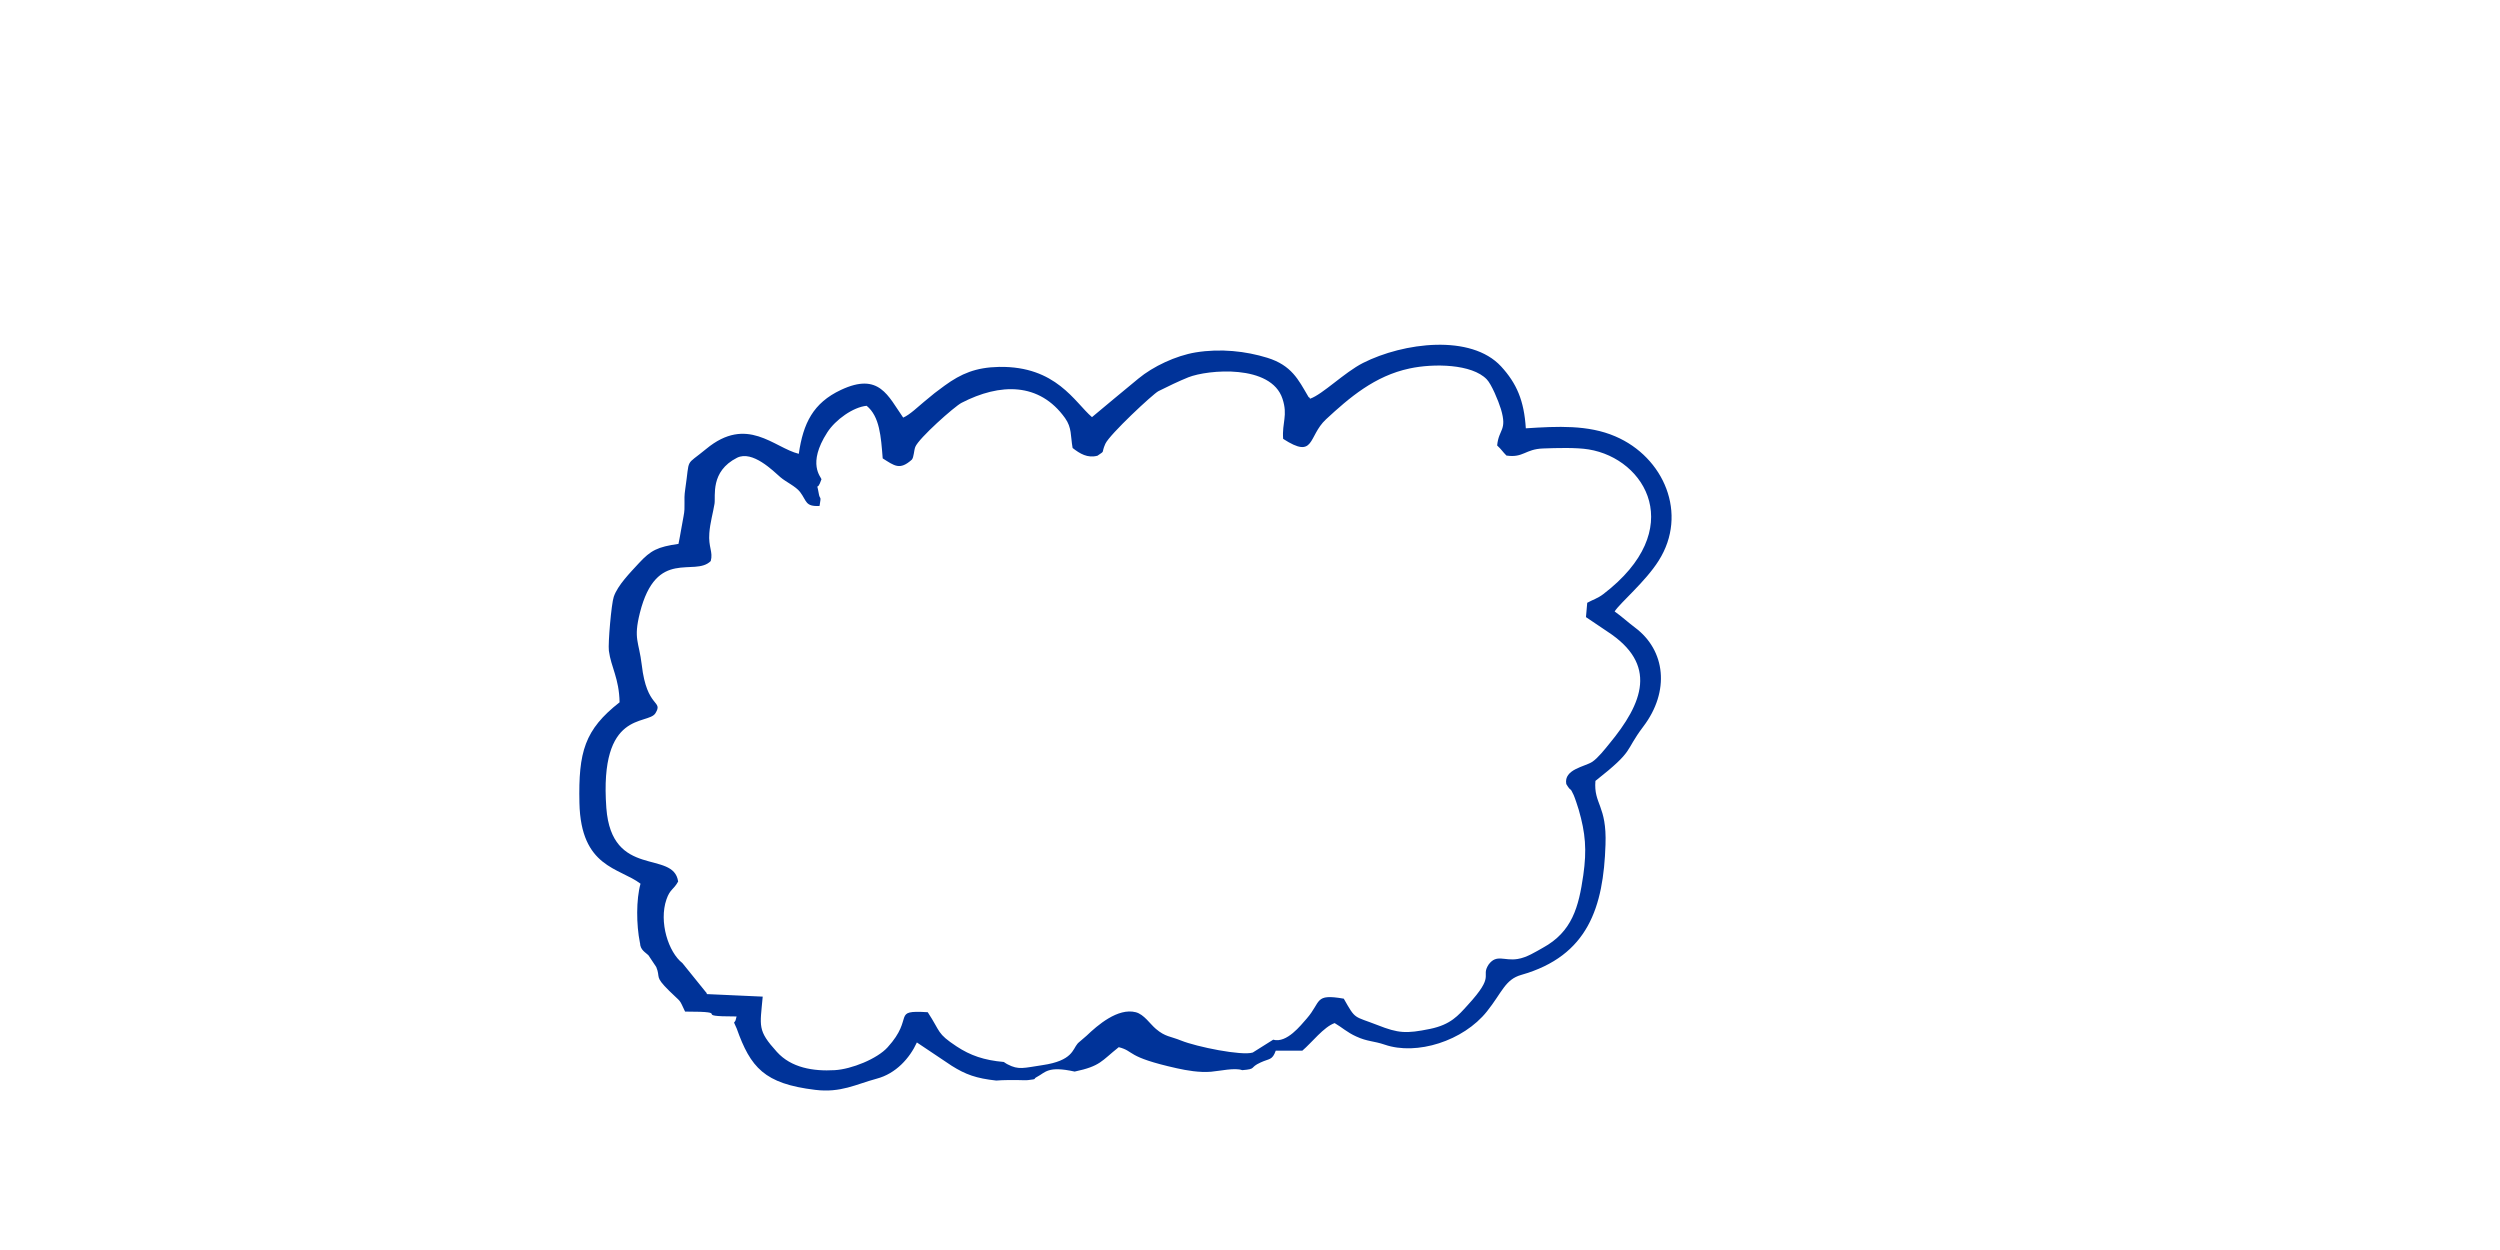 <?xml version="1.0" encoding="UTF-8"?>
<!DOCTYPE svg PUBLIC "-//W3C//DTD SVG 1.1//EN" "http://www.w3.org/Graphics/SVG/1.1/DTD/svg11.dtd">
<!-- Creator: CorelDRAW X5 -->
<svg xmlns="http://www.w3.org/2000/svg" xml:space="preserve" width="158.75mm" height="79.375mm" style="shape-rendering:geometricPrecision; text-rendering:geometricPrecision; image-rendering:optimizeQuality; fill-rule:evenodd; clip-rule:evenodd"
viewBox="0 0 15875 7938"
 xmlns:xlink="http://www.w3.org/1999/xlink">
 <defs>
  <style type="text/css">
   <![CDATA[
    .fil0 {fill:none}
    .fil1 {fill:#003399}
   ]]>
  </style>
 </defs>
 <g id="Warstwa_x0020_1">
  <g id="_316767112">
   <g>
    <path class="fil0" d="M4335 6118c-7,-90 -7,-68 -47,-82 3,-37 60,-125 96,-200 74,-153 71,-123 150,-270 12,-23 27,-43 43,-66 51,-79 -8,-33 68,-104 2,-2 6,-5 8,-7 49,-48 62,-85 77,-141 40,-144 121,-211 152,-269 31,-57 37,-42 75,-127 22,-48 32,-92 57,-146 32,-69 19,-64 61,-141 63,-114 34,-107 174,-247 157,-157 455,-302 667,-360 154,-43 115,-5 328,-92 51,-21 263,-86 316,-88 134,-6 312,-96 482,-141 160,-42 3,27 227,-69l445 -193c27,-12 51,-17 82,-27 72,-24 76,-48 140,-63l340 -80c76,-11 107,-7 180,-23 91,-19 480,-21 595,5 77,17 76,34 131,71 25,16 36,19 59,35 9,7 56,42 61,48 17,18 25,35 48,61 86,91 165,182 183,331l48 372c32,289 -2,207 -2,375 0,233 -13,368 49,574 18,60 13,109 14,190 1,143 -46,120 -99,212 -52,89 -113,117 -234,279 -58,78 -77,102 -163,149l-98 57c-24,12 -9,4 -32,15 -86,40 -87,57 -218,93 -89,24 -188,80 -292,128 -135,62 -73,5 -145,57 -186,133 -64,153 -229,301 -43,38 -19,7 -47,67 85,22 173,-91 212,-135 94,-108 46,-159 235,-126 78,136 62,108 215,168 132,51 181,55 333,24 131,-27 178,-85 238,-150 182,-198 80,-176 134,-259 51,-68 98,-21 184,-35 57,-9 114,-47 160,-71 187,-102 228,-260 257,-461 23,-161 14,-266 -29,-416 -7,-24 -24,-75 -32,-93 -27,-59 -14,-13 -47,-70 -17,-94 118,-110 165,-141 36,-24 80,-80 106,-112 220,-264 312,-506 -11,-716l-135 -91 8 -91c39,-21 66,-27 102,-55 536,-410 270,-860 -93,-919 -78,-13 -207,-9 -289,-6 -115,4 -125,61 -233,45 -26,-26 -29,-36 -59,-64 10,-106 66,-93 24,-231 -16,-54 -60,-157 -90,-189 -94,-97 -337,-102 -490,-69 -222,48 -383,186 -531,323 -116,108 -68,256 -272,124 -7,-105 31,-147 -4,-254 -72,-222 -475,-186 -598,-137 -55,22 -136,61 -190,88 -36,18 -310,275 -337,334 -30,65 2,41 -50,76 -62,17 -111,-13 -158,-49 -14,-79 -4,-128 -48,-190 -163,-228 -413,-223 -657,-97 -45,23 -271,225 -294,280 -9,23 -9,66 -22,81 -77,69 -110,39 -185,-8 -11,-139 -19,-266 -102,-334 -85,7 -198,87 -250,169 -130,202 -37,283 -37,298 -31,91 -32,2 -18,85 9,53 20,9 6,84 -91,5 -80,-31 -124,-89 -27,-36 -89,-63 -124,-93 -48,-41 -179,-173 -276,-124 -172,87 -135,242 -143,292 -10,62 -28,120 -33,187 -7,88 25,118 9,177 -102,103 -345,-87 -450,329 -42,168 -5,180 12,331 32,277 138,222 87,306 -48,79 -358,-26 -312,602 34,454 427,263 456,467 -29,53 -51,47 -74,113 -50,144 13,337 101,405z"/>
    <path class="fil0" d="M3946 3171l5 5c0,0 -6,-3 -5,-5zm4607 -1292l1085 0c54,3 92,7 104,12l126 60c3,2 7,4 10,5l82 42c13,6 58,23 68,26 47,15 55,4 95,14 29,7 33,20 70,39 69,35 96,2 155,48 74,56 22,42 131,87l255 165c2,2 5,6 8,8l27 20c16,10 4,-2 30,16 43,30 65,87 91,112 2,2 6,5 8,7l34 44c2,3 3,8 4,11l19 43c11,28 2,95 12,128 41,61 48,31 62,125 9,56 185,423 214,518 27,90 64,193 67,291 2,55 -4,118 -1,172 8,119 58,185 62,312 2,76 21,124 32,172l0 108c-6,29 -19,61 -39,101l-31 63c-18,29 -31,31 -42,51l-74 190c-16,47 -30,45 -61,79l-142 169c-39,41 -48,81 -64,122 -1,3 -4,7 -5,11 -32,82 -77,160 -100,242 -17,60 8,20 -29,65 -40,49 -19,3 -34,59 -35,126 -21,32 -134,147l-54 55c-2,2 -6,5 -8,7l-108 110c-16,17 -16,16 -24,23l-112 106c-20,17 -28,26 -48,46 -71,71 -129,99 -183,175 -35,49 -56,26 -89,82 -58,98 -48,149 -145,213 -30,-74 -80,-22 -129,-5 -174,61 -112,70 -234,139l-71 38c-42,19 -127,43 -172,46l-250 31c-94,7 -44,31 -358,31 -9,-26 -5,-16 -16,-31l-69 -71c-3,-2 -6,-5 -9,-7 -3,-2 -7,-4 -9,-6l-52 -26c-3,-1 -7,-4 -11,-5l-24 -7c-71,-20 -122,-33 -202,-33 60,-51 136,-151 205,-175 45,26 79,59 137,85 71,33 111,28 181,52 203,70 499,-23 649,-211 96,-120 115,-203 218,-232 426,-121 522,-433 535,-827 9,-251 -76,-256 -64,-405 254,-200 180,-181 304,-345 170,-224 142,-484 -53,-629 -44,-33 -85,-71 -129,-102 33,-53 196,-189 280,-323 188,-297 33,-657 -276,-789 -172,-74 -367,-64 -568,-51 -11,-176 -58,-285 -157,-393 -191,-207 -620,-152 -877,-22 -118,60 -257,200 -336,227 -3,-3 -6,-12 -7,-9 -1,2 -6,-7 -7,-9 -60,-102 -103,-194 -258,-242 -136,-42 -296,-60 -455,-34 -126,21 -270,89 -363,166 -107,88 -210,174 -295,245 -110,-94 -227,-325 -590,-319 -147,3 -240,42 -346,119 -47,34 -77,57 -131,103 -34,28 -91,83 -132,100 -96,-137 -152,-290 -395,-176 -177,83 -240,212 -268,406 -158,-39 -328,-246 -588,-31 -138,114 -102,47 -133,255 -12,78 3,105 -11,174 -11,55 -19,112 -32,174 -133,19 -176,41 -251,122 -54,59 -135,140 -160,214 -15,43 -37,296 -31,343 14,105 65,174 68,327 -222,174 -262,314 -255,639 9,412 253,410 388,513 -28,100 -27,260 -4,374 -36,-19 -38,-38 -53,-51 -2,-2 -6,-5 -8,-7l-88 -67c-2,-2 -6,-5 -8,-7l-149 -131c-30,-30 1,-2 -24,-38 -47,-67 -51,-29 -112,-137 -24,-41 9,-5 -25,-38 -23,-22 -8,-11 -40,-22l0 -125c-33,-12 -16,2 -39,-24 -19,-21 -23,-60 -26,-68l-89 -192c-17,-29 -6,-12 -19,-28 -54,-68 -76,-34 -78,-166l0 -52 0 -14 0 -108c3,-16 10,-33 27,-85l52 -135c5,-12 3,-1 13,-34 28,-100 34,-83 88,-192l66 -136c8,-33 -1,-52 9,-85 13,-44 21,-14 27,-67 27,-233 3,-80 89,-285 27,-63 1,-17 43,-66l32 -46c39,-72 11,-79 66,-137 52,-55 38,-41 74,-113 41,-81 39,-58 39,-148l-93 0c26,-36 115,-97 156,-125l0 47c34,-23 29,-26 58,-51l302 -212 152 -82c55,-26 111,-82 164,-116l145 -135c38,-27 37,-6 51,-42l436 0c31,-84 95,-43 125,-125l125 0c44,-121 216,-75 291,-98 289,-91 534,38 822,-65l162 -56c67,-15 21,-20 80,-29 135,-21 76,2 214,-51 12,-5 -4,-6 35,-12 31,-5 77,4 108,-1 62,-10 17,-19 79,-30 57,-10 157,6 218,0 119,-11 -33,-33 389,-32 187,1 134,-25 281,-30 98,-3 32,-7 85,-24 44,-15 59,-2 100,-9 57,-9 19,-14 67,-27 4,-1 30,-2 73,-3zm-4576 1246l0 16 -18 -13 18 -3zm16 -16l-16 16 16 -16z"/>
    <path class="fil0" d="M6328 6864c-127,-15 -195,-39 -283,-94l-221 -148c-45,98 -133,197 -255,230 -133,35 -228,91 -391,71 -322,-39 -409,-142 -498,-389l-17 -38c-28,58 -16,57 -16,148 -74,6 -33,-9 -66,43 -26,40 -11,34 -58,51l0 249c65,26 7,-12 41,84 1,4 3,7 5,11l26 52c40,57 62,21 185,65 16,6 22,6 36,11 35,13 7,6 43,19 57,20 104,32 143,39l148 0c44,-10 72,-28 106,-31 76,-7 43,10 107,-17l43 -19c103,-47 55,-24 137,-97 2,-2 6,-5 8,-7l93 -94c2,-2 5,-6 7,-9l88 -99 592 -28z"/>
    <path class="fil0" d="M4844 6331c-17,191 -36,212 90,351 91,101 231,124 367,116 107,-7 269,-72 336,-145 176,-193 18,-237 255,-223 84,128 57,132 183,217 87,58 174,88 300,99l-18 -54c-119,-1 -139,-35 -201,-93 -3,-3 -13,-11 -17,-14 -14,-12 -18,-16 -33,-29 -9,-8 -27,-23 -33,-29 -17,-17 -16,-22 -37,-41l-226 -179c-39,-25 -61,-21 -119,-22 -271,-1 -418,175 -667,138l-71 -22 -107 -68z"/>
    <path class="fil0" d="M6826 6807c0,44 -3,7 16,22 110,0 52,11 113,27 51,13 18,-10 89,20 139,58 181,-18 311,-16 18,0 48,2 64,2 71,-4 49,-14 71,-23l51 -11 236 2c139,-3 25,-19 113,-32 -46,-17 -142,5 -198,10 -74,6 -154,-7 -217,-22 -327,-74 -266,-108 -369,-134 -111,88 -116,120 -280,155z"/>
   </g>
   <path class="fil1" d="M8087 6601l-132 83c-69,22 -356,-36 -455,-76 -69,-28 -100,-23 -160,-74 -38,-32 -75,-92 -128,-106 -114,-29 -243,83 -312,149l-50 43c-2,2 -6,5 -8,8 -31,36 -31,108 -222,136 -121,18 -151,32 -222,-5 -2,-1 -7,-4 -9,-5l-15 -10c-125,-11 -212,-41 -300,-99 -127,-84 -99,-89 -183,-217 -236,-14 -79,30 -255,223 -66,73 -229,139 -336,145 -136,8 -276,-15 -367,-116 -125,-138 -107,-160 -90,-351l-354 -16c-2,-3 -4,-13 -5,-10l-151 -187c-88,-68 -151,-261 -101,-405 23,-66 45,-60 74,-113 -29,-204 -422,-13 -456,-467 -46,-628 264,-523 312,-602 51,-84 -55,-28 -87,-306 -18,-151 -54,-163 -12,-331 105,-417 347,-226 450,-329 16,-59 -16,-88 -9,-177 5,-67 23,-126 33,-187 8,-49 -29,-205 143,-292 98,-49 229,83 276,124 35,30 96,57 124,93 44,58 32,94 124,89 13,-75 2,-31 -6,-84 -14,-83 -13,6 18,-85 -1,-15 -93,-96 37,-298 52,-81 165,-161 250,-169 83,68 91,195 102,334 75,47 108,77 185,8 13,-15 13,-58 22,-81 22,-55 249,-257 294,-280 244,-126 494,-131 657,97 44,62 34,111 48,190 46,36 95,66 158,49 53,-36 21,-11 50,-76 27,-59 302,-316 337,-334 53,-27 135,-66 190,-88 124,-49 526,-85 598,137 35,107 -4,149 4,254 204,132 156,-16 272,-124 148,-137 309,-276 531,-323 153,-33 396,-29 490,69 30,31 73,134 90,189 41,138 -14,125 -24,231 30,28 33,38 59,64 108,16 118,-41 233,-45 82,-3 211,-7 289,6 363,59 630,509 93,919 -37,28 -64,34 -102,55l-8 91 135 91c322,209 230,452 11,716 -26,32 -70,88 -106,112 -47,31 -182,47 -165,141 34,57 20,11 47,70 8,18 25,70 32,93 43,149 52,255 29,416 -29,201 -70,359 -257,461 -45,25 -102,62 -160,71 -86,14 -133,-33 -184,35 -54,83 48,61 -134,259 -59,65 -107,123 -238,150 -152,31 -201,28 -333,-24 -154,-60 -138,-32 -215,-168 -189,-33 -141,18 -235,126 -39,44 -126,157 -212,135zm-4023 -612c1,44 36,60 53,77l50 75c29,71 -14,56 82,151 81,80 60,45 101,132 324,0 18,31 327,31 -8,29 -3,22 -16,39l17 38c88,247 175,350 498,389 163,20 258,-35 391,-71 122,-32 210,-131 255,-230l221 148c89,56 156,80 283,94 48,-4 92,-3 140,-3 13,0 52,2 63,0 65,-8 24,-4 57,-21 52,-27 67,-71 238,-33 165,-35 169,-67 280,-155 103,26 41,61 369,134 63,14 143,28 217,22 57,-5 152,-27 198,-10 95,-8 42,-15 117,-49 56,-26 74,-13 96,-75l169 0c60,-51 136,-151 205,-175 45,26 79,59 137,85 71,33 111,28 181,52 203,70 499,-23 649,-211 96,-120 115,-203 218,-232 426,-121 522,-433 535,-827 9,-251 -76,-256 -64,-405 254,-200 180,-181 304,-345 170,-224 142,-484 -53,-629 -44,-33 -85,-71 -129,-102 33,-53 196,-189 280,-323 188,-297 33,-657 -276,-789 -172,-74 -367,-64 -568,-51 -11,-176 -58,-285 -157,-393 -191,-207 -620,-152 -877,-22 -118,60 -257,200 -336,227 -3,-3 -6,-12 -7,-9 -1,2 -6,-7 -7,-9 -60,-102 -103,-194 -258,-242 -136,-42 -296,-60 -455,-34 -126,21 -270,89 -363,166 -107,88 -210,174 -295,245 -110,-94 -227,-325 -590,-319 -147,3 -240,42 -346,119 -47,34 -77,57 -131,103 -34,28 -91,83 -132,100 -96,-137 -152,-290 -395,-176 -177,83 -240,212 -268,406 -158,-39 -328,-246 -588,-31 -138,114 -102,47 -133,255 -12,78 3,105 -11,174 -11,55 -19,112 -32,174 -133,19 -176,41 -251,122 -54,59 -135,140 -160,214 -15,43 -37,296 -31,343 14,105 65,174 68,327 -222,174 -262,314 -255,639 9,412 253,410 388,513 -28,100 -27,260 -4,374z"/>
  </g>
 </g>
</svg>
